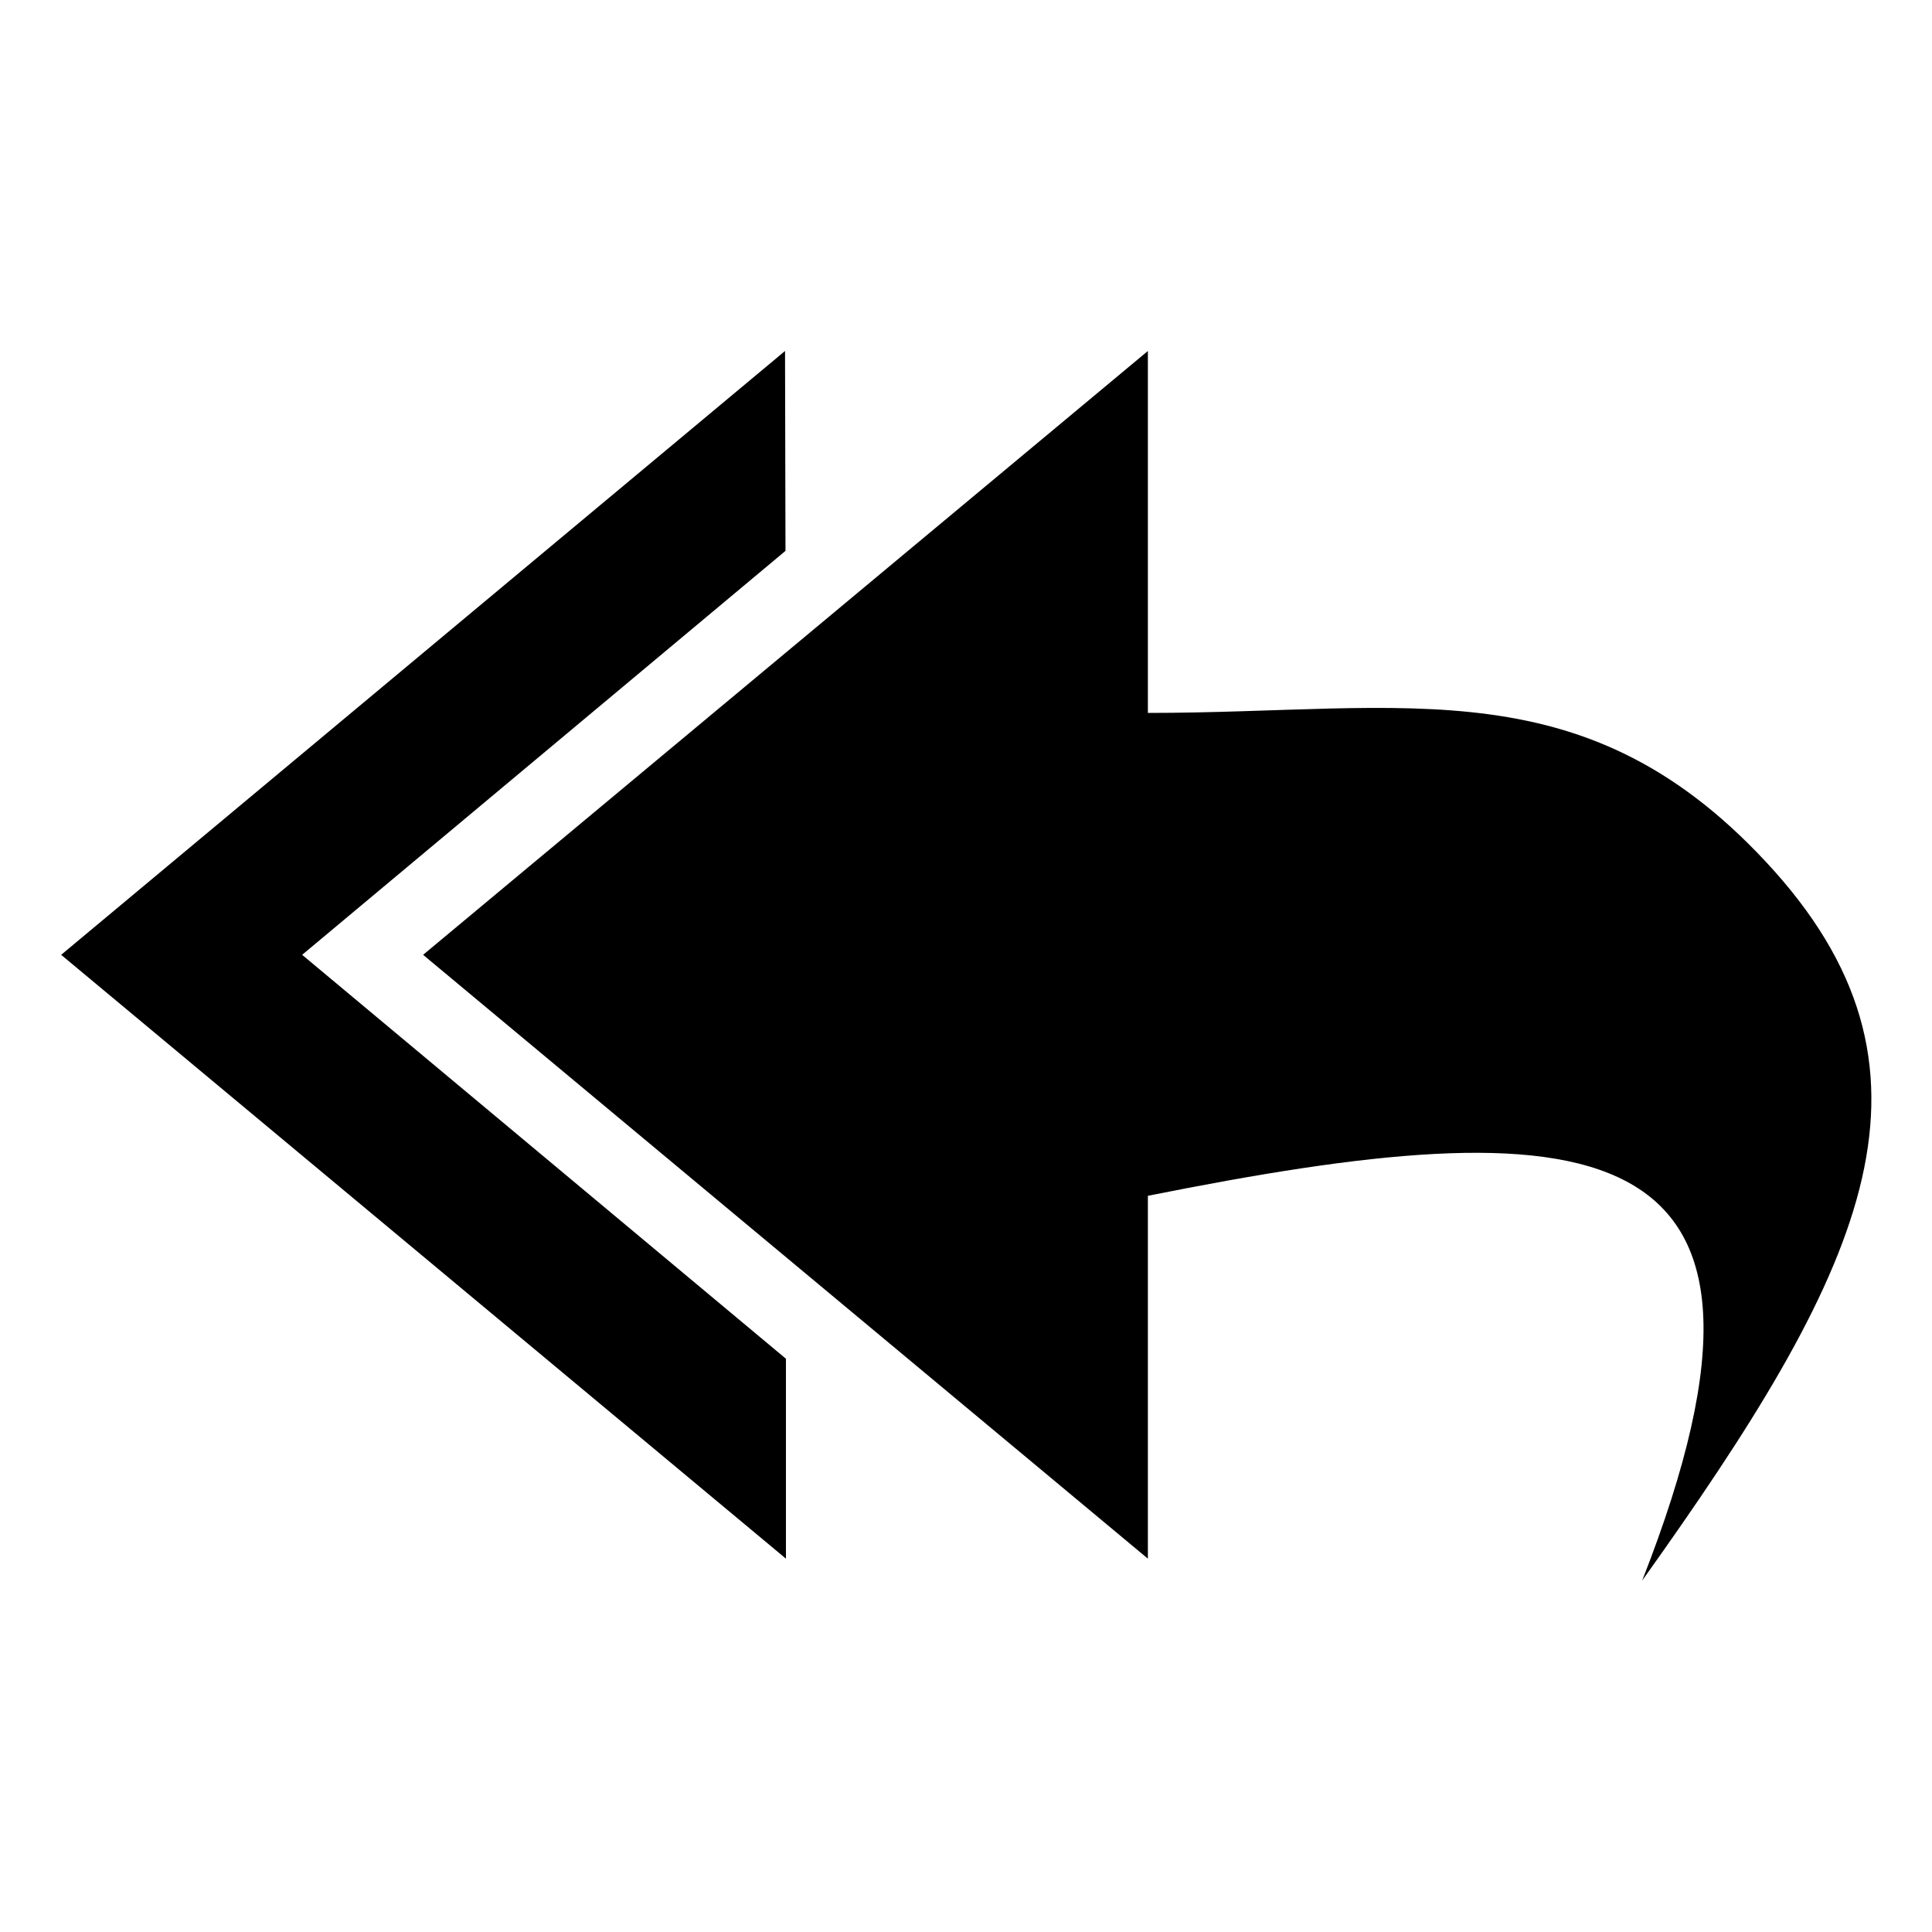 <?xml version="1.0" encoding="UTF-8" standalone="no"?>
<!--
   ~  Copyright (c) 2017 Nicola Fiori (JD342)
   ~
   ~  This file is part of the Arc Integration for Thunderbird, licensed under
   ~  the terms of the GNU General Public License 3.0.
   ~
   -->
<svg xmlns="http://www.w3.org/2000/svg" viewBox="0 0 4.233 4.233">
    <path d="M1.72.769L.134 2.092l1.588 1.323v-.438l-1.06-.885 1.059-.885zm.795 0L.927 2.092l1.588 1.323V2.62c.955-.191 1.482-.173 1.083.843.477-.668.695-1.1.29-1.554-.407-.454-.8-.347-1.373-.347z"/>
</svg>
